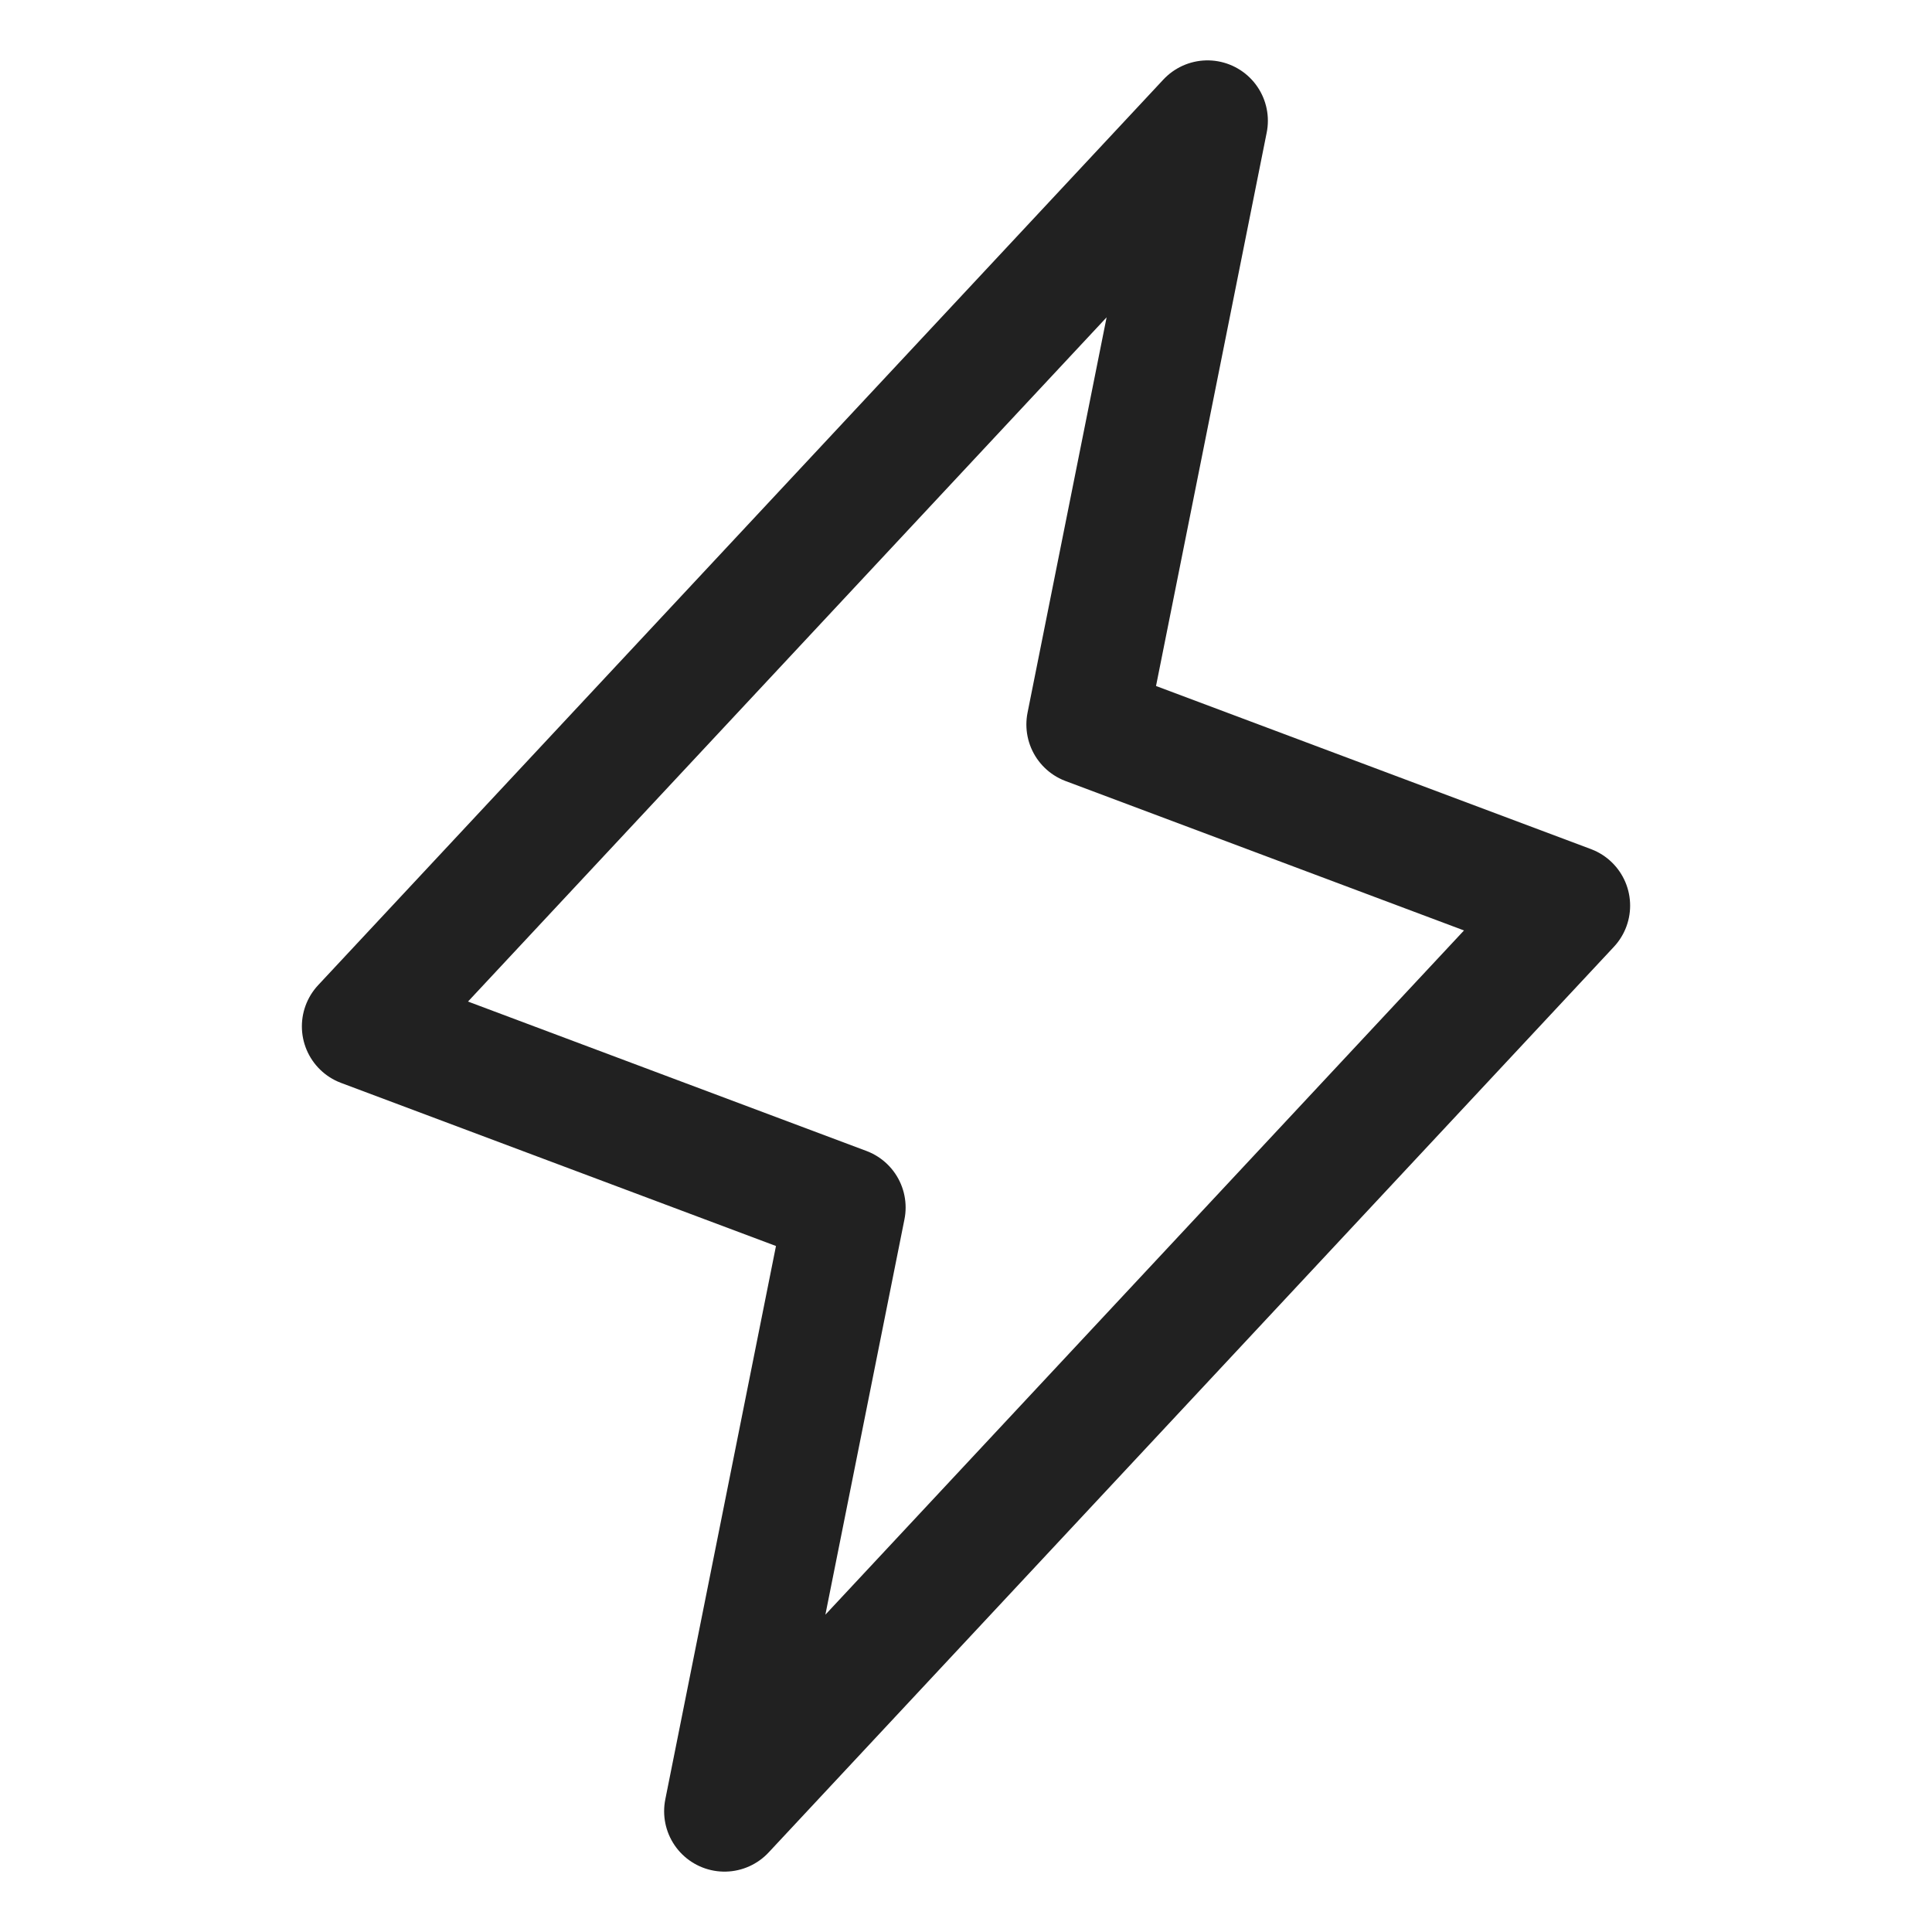 <svg xmlns="http://www.w3.org/2000/svg" width="192" height="192" fill="#212121" viewBox="0 0 256 256"><rect width="256" height="256" fill="none"></rect><polygon points="96 240 112 160 48 136 160 16 144 96 208 120 96 240" fill="none" stroke="#212121" stroke-linecap="round" stroke-linejoin="round" stroke-width="16"></polygon></svg>